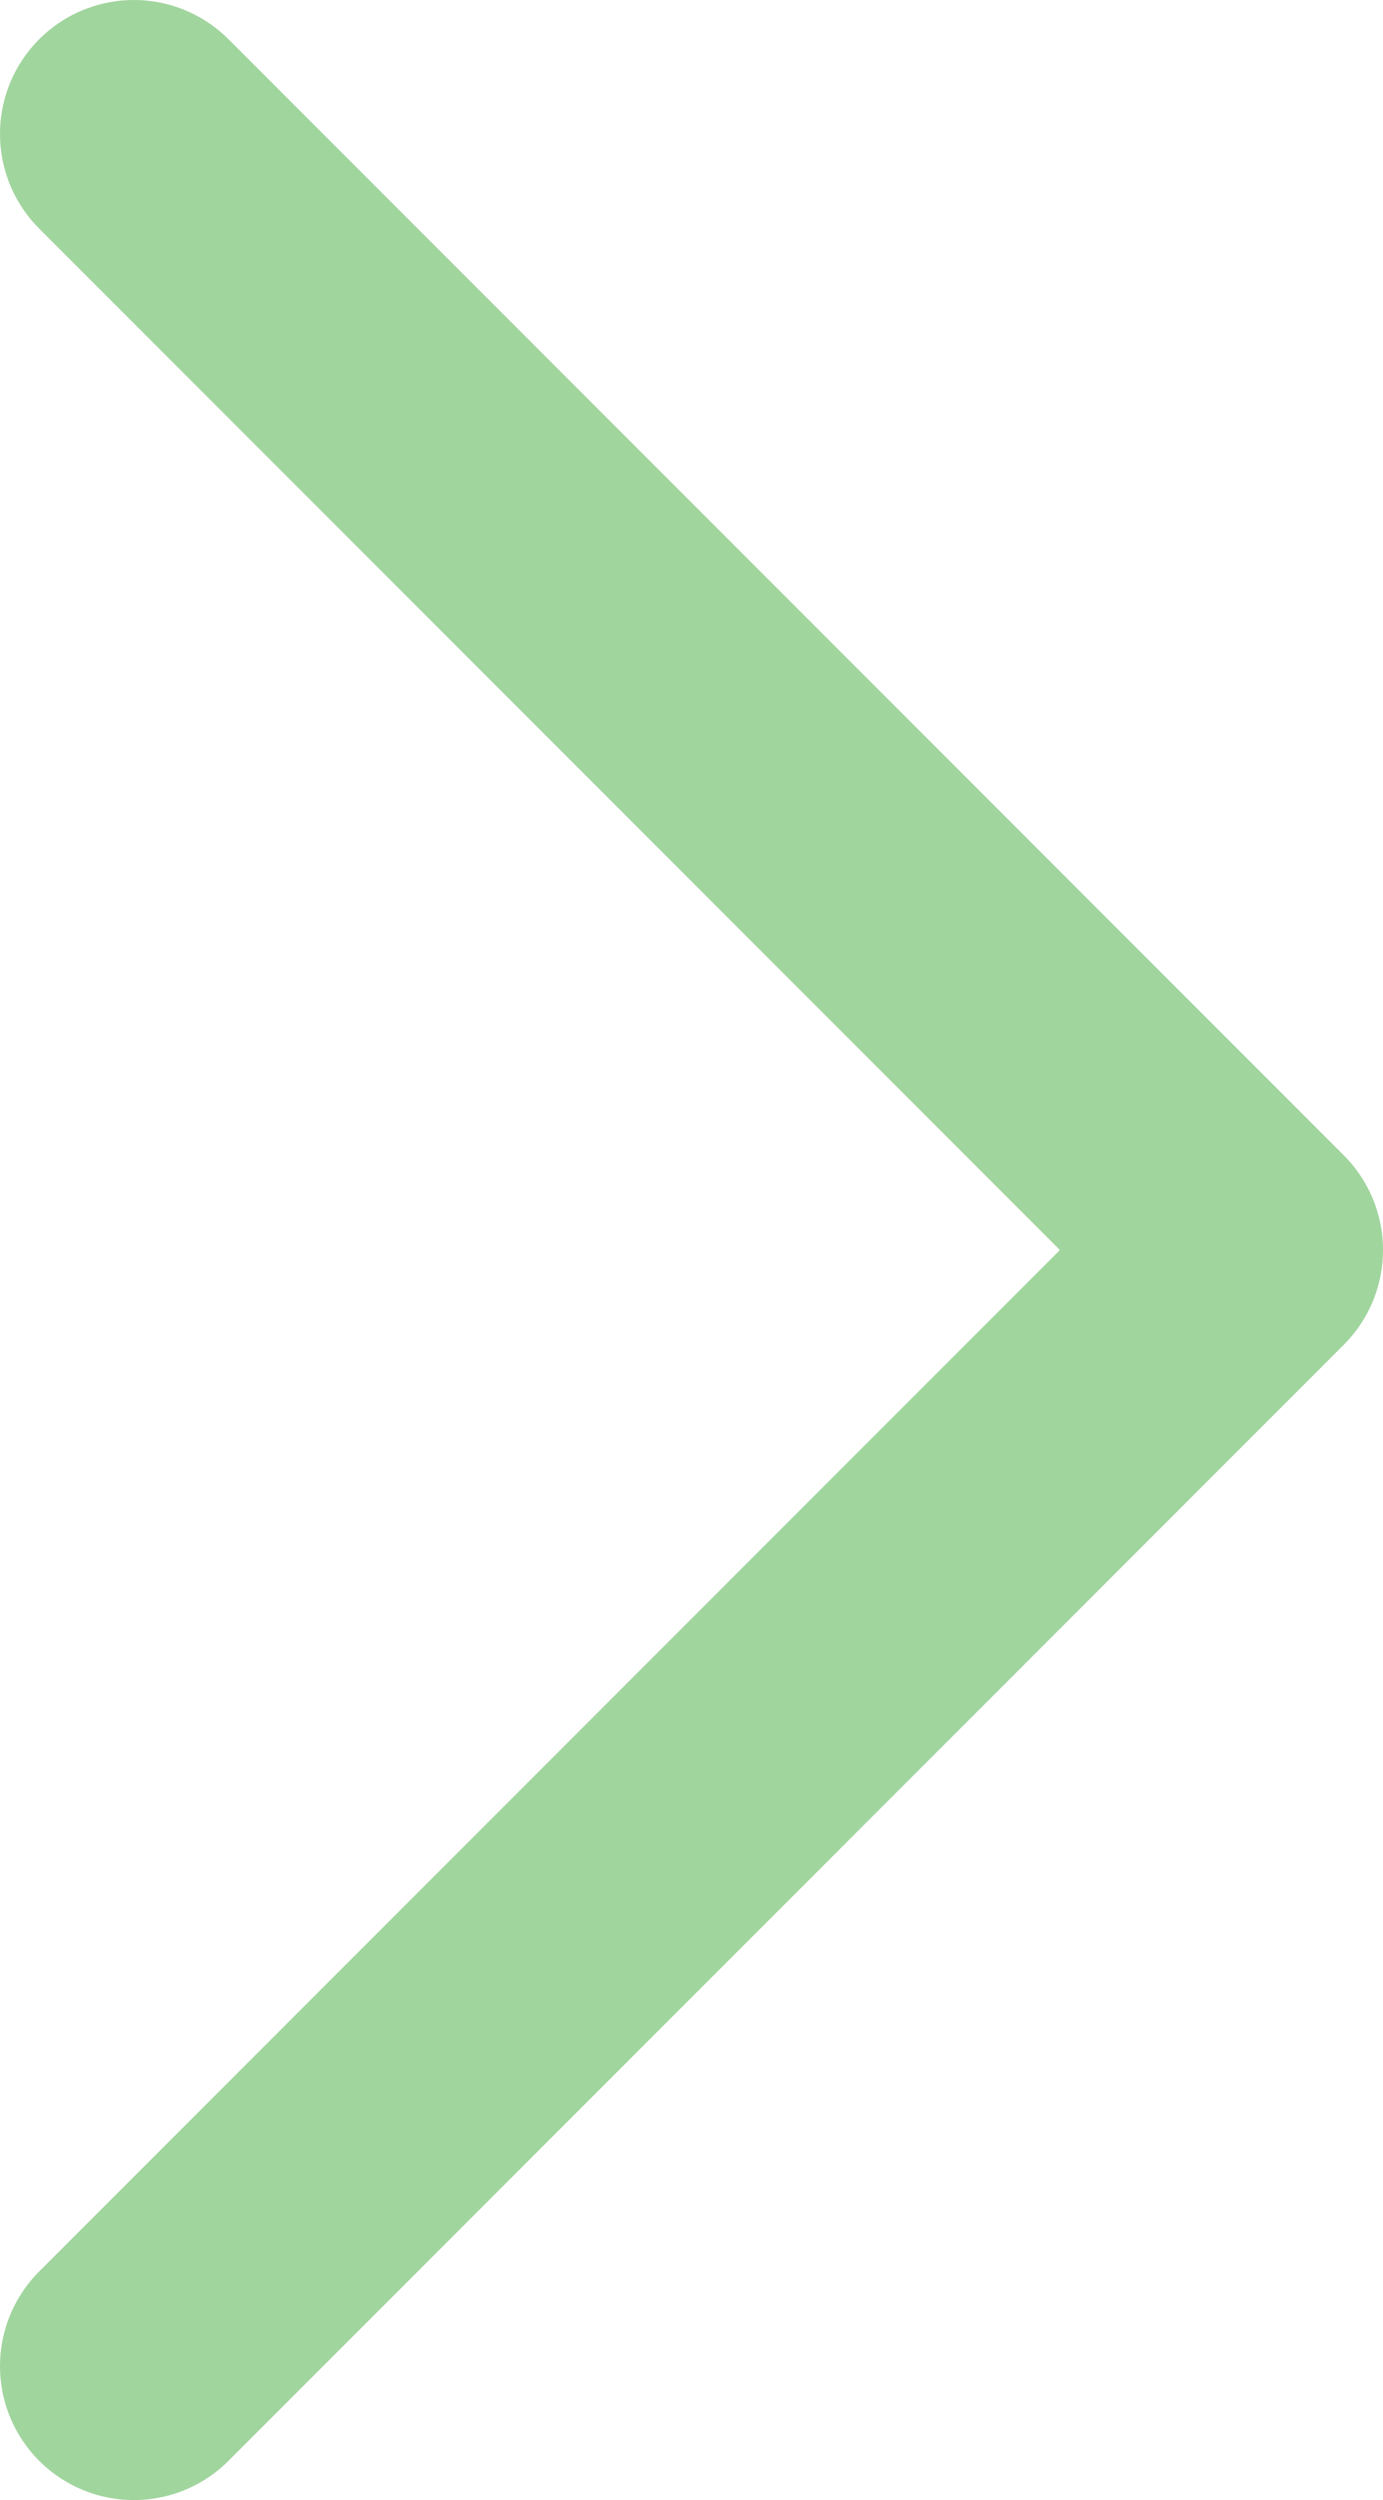 <svg width="31" height="56" viewBox="0 0 31 56" fill="none" xmlns="http://www.w3.org/2000/svg">
<path d="M3 3L28 28L3 53" stroke="#A1D59E" stroke-width="6" stroke-linecap="round" stroke-linejoin="round"/>
</svg>
